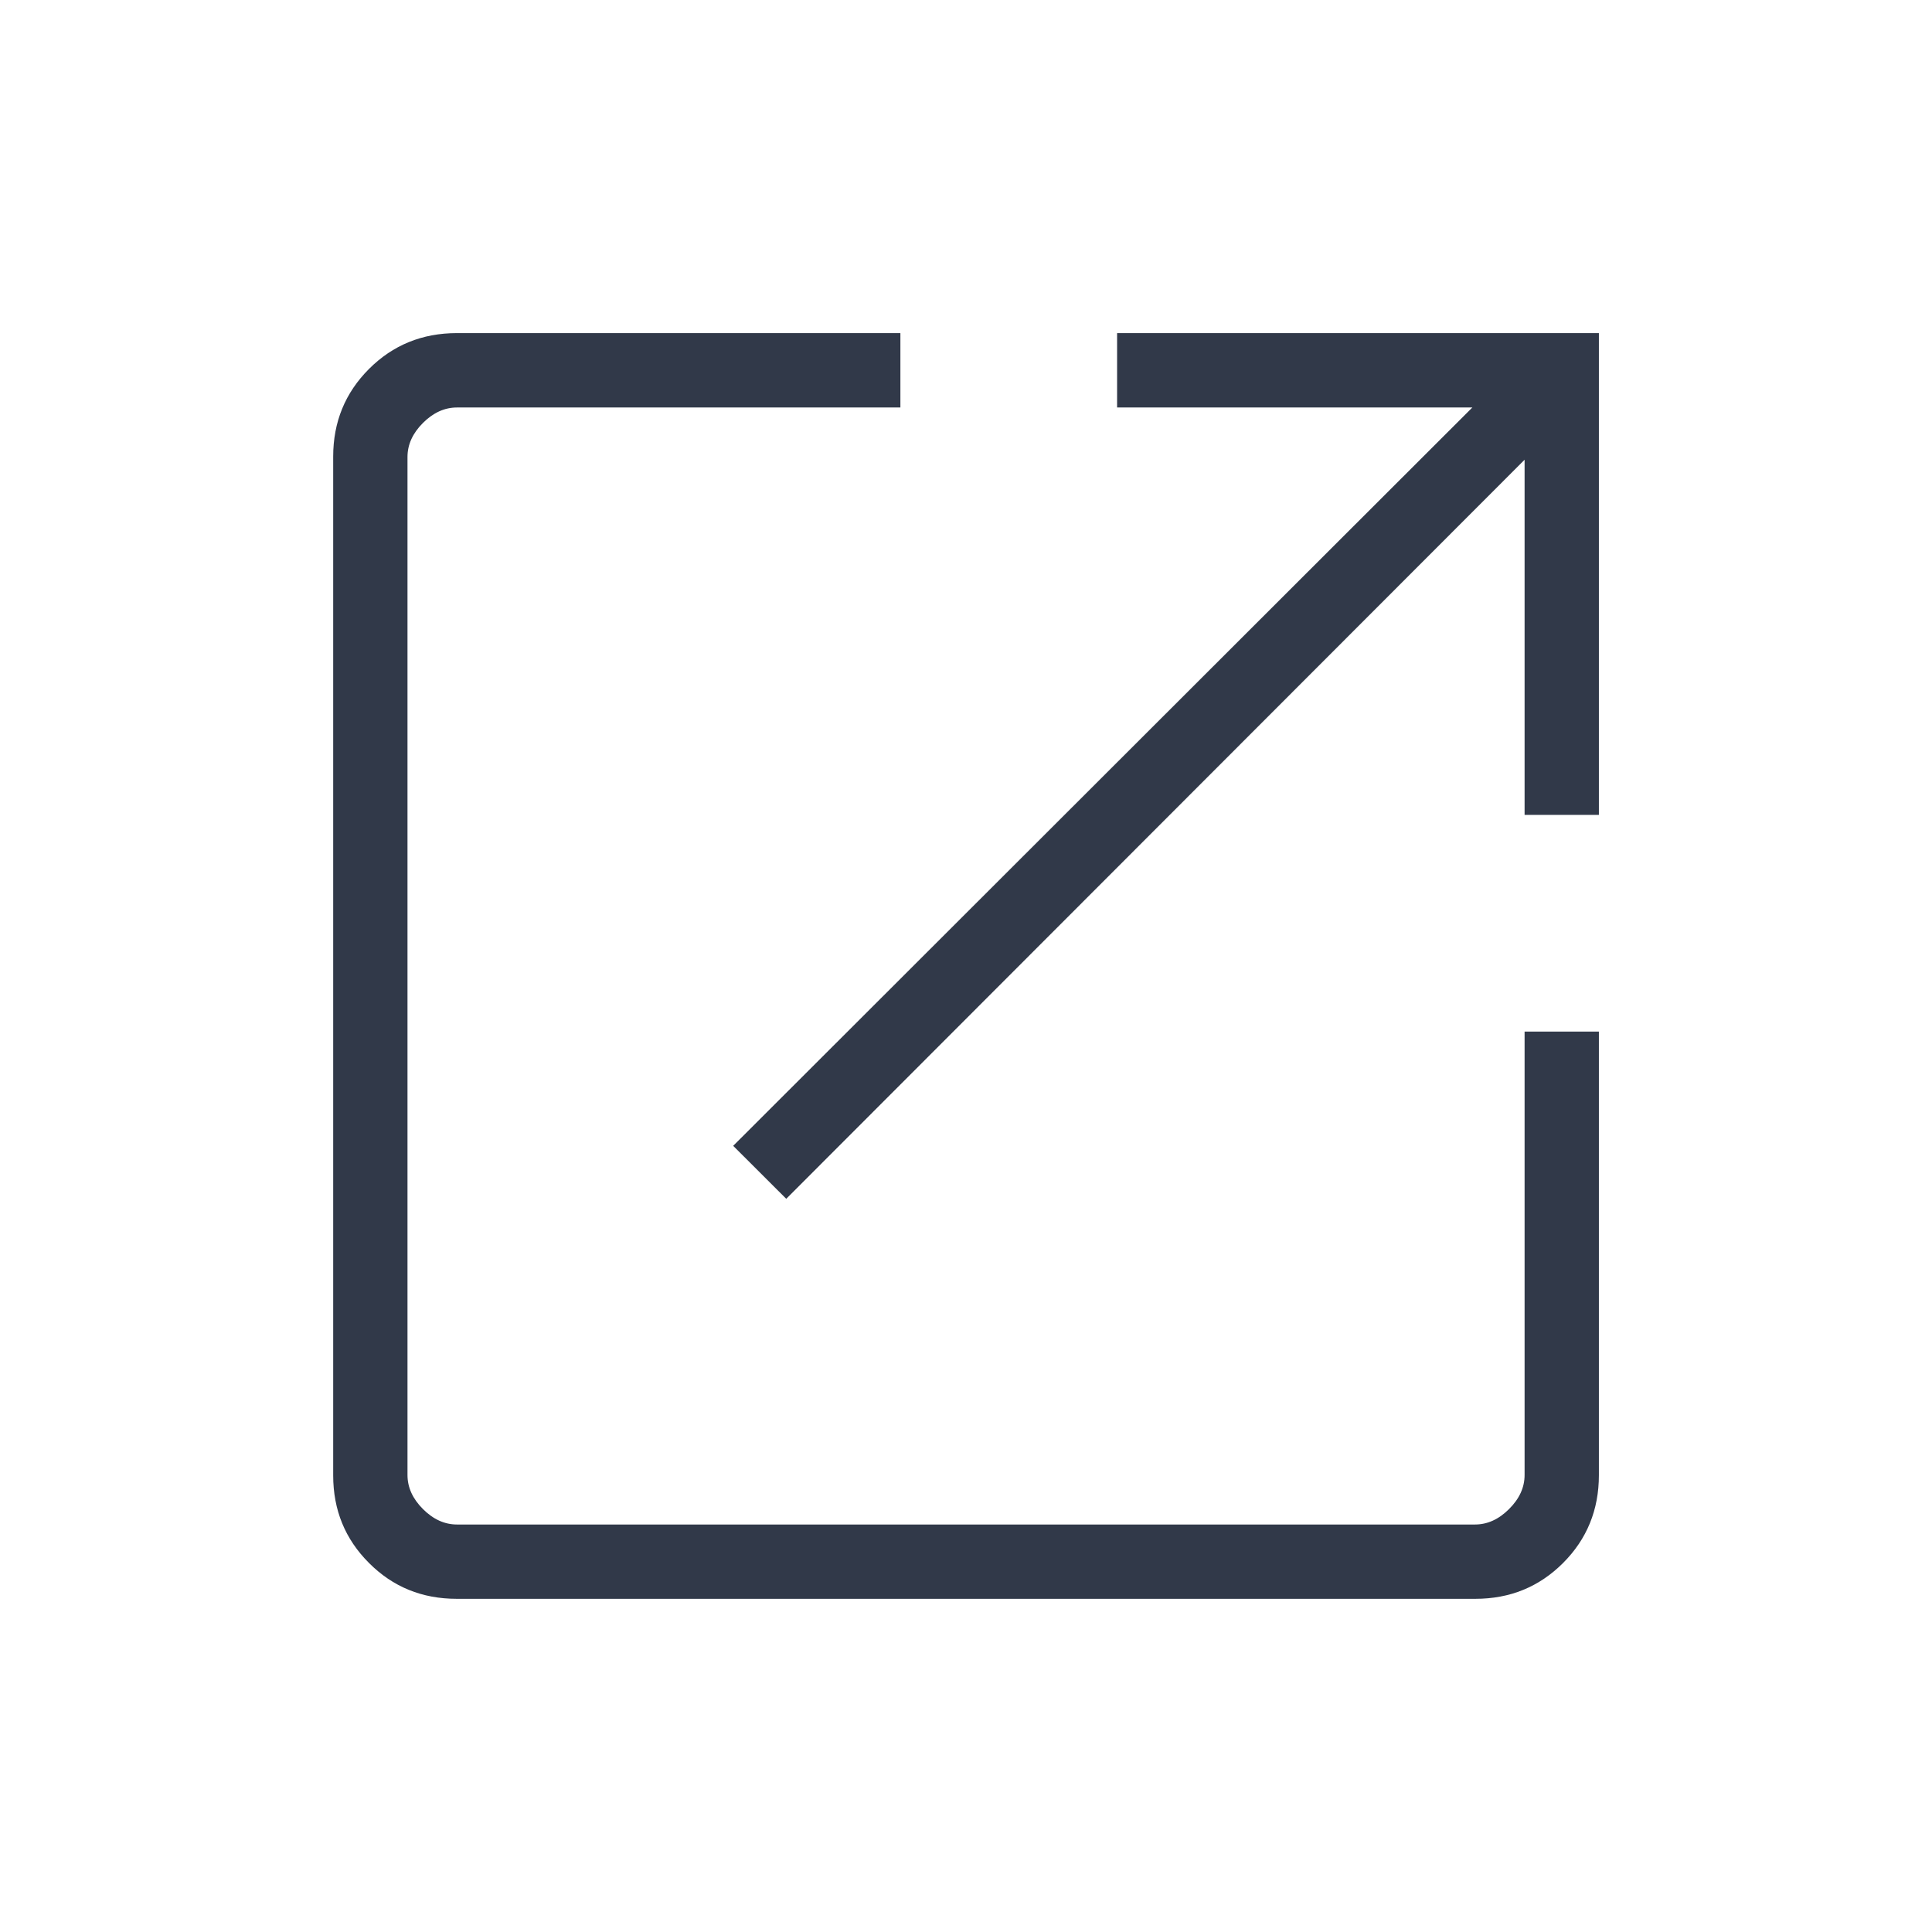 <svg width="24" height="24" viewBox="0 0 24 24" fill="none" xmlns="http://www.w3.org/2000/svg">
<path fill="#313949" d="M5.673 19.861C5.243 19.861 4.88 19.713 4.584 19.416C4.287 19.12 4.139 18.757 4.139 18.328V5.672C4.139 5.243 4.287 4.88 4.584 4.583C4.88 4.287 5.244 4.138 5.676 4.138H11.185V5.062H5.677C5.523 5.062 5.382 5.126 5.254 5.254C5.126 5.382 5.062 5.523 5.062 5.677V18.323C5.062 18.477 5.126 18.618 5.254 18.746C5.382 18.874 5.523 18.938 5.677 18.938H18.323C18.477 18.938 18.618 18.874 18.746 18.746C18.875 18.618 18.939 18.477 18.939 18.323V12.815H19.862V18.325C19.862 18.756 19.713 19.12 19.417 19.416C19.12 19.713 18.757 19.861 18.328 19.861H5.673ZM9.767 14.892L9.108 14.234L18.29 5.062H13.877V4.138H19.862V10.123H18.939V5.711L9.767 14.892Z" />
</svg>
